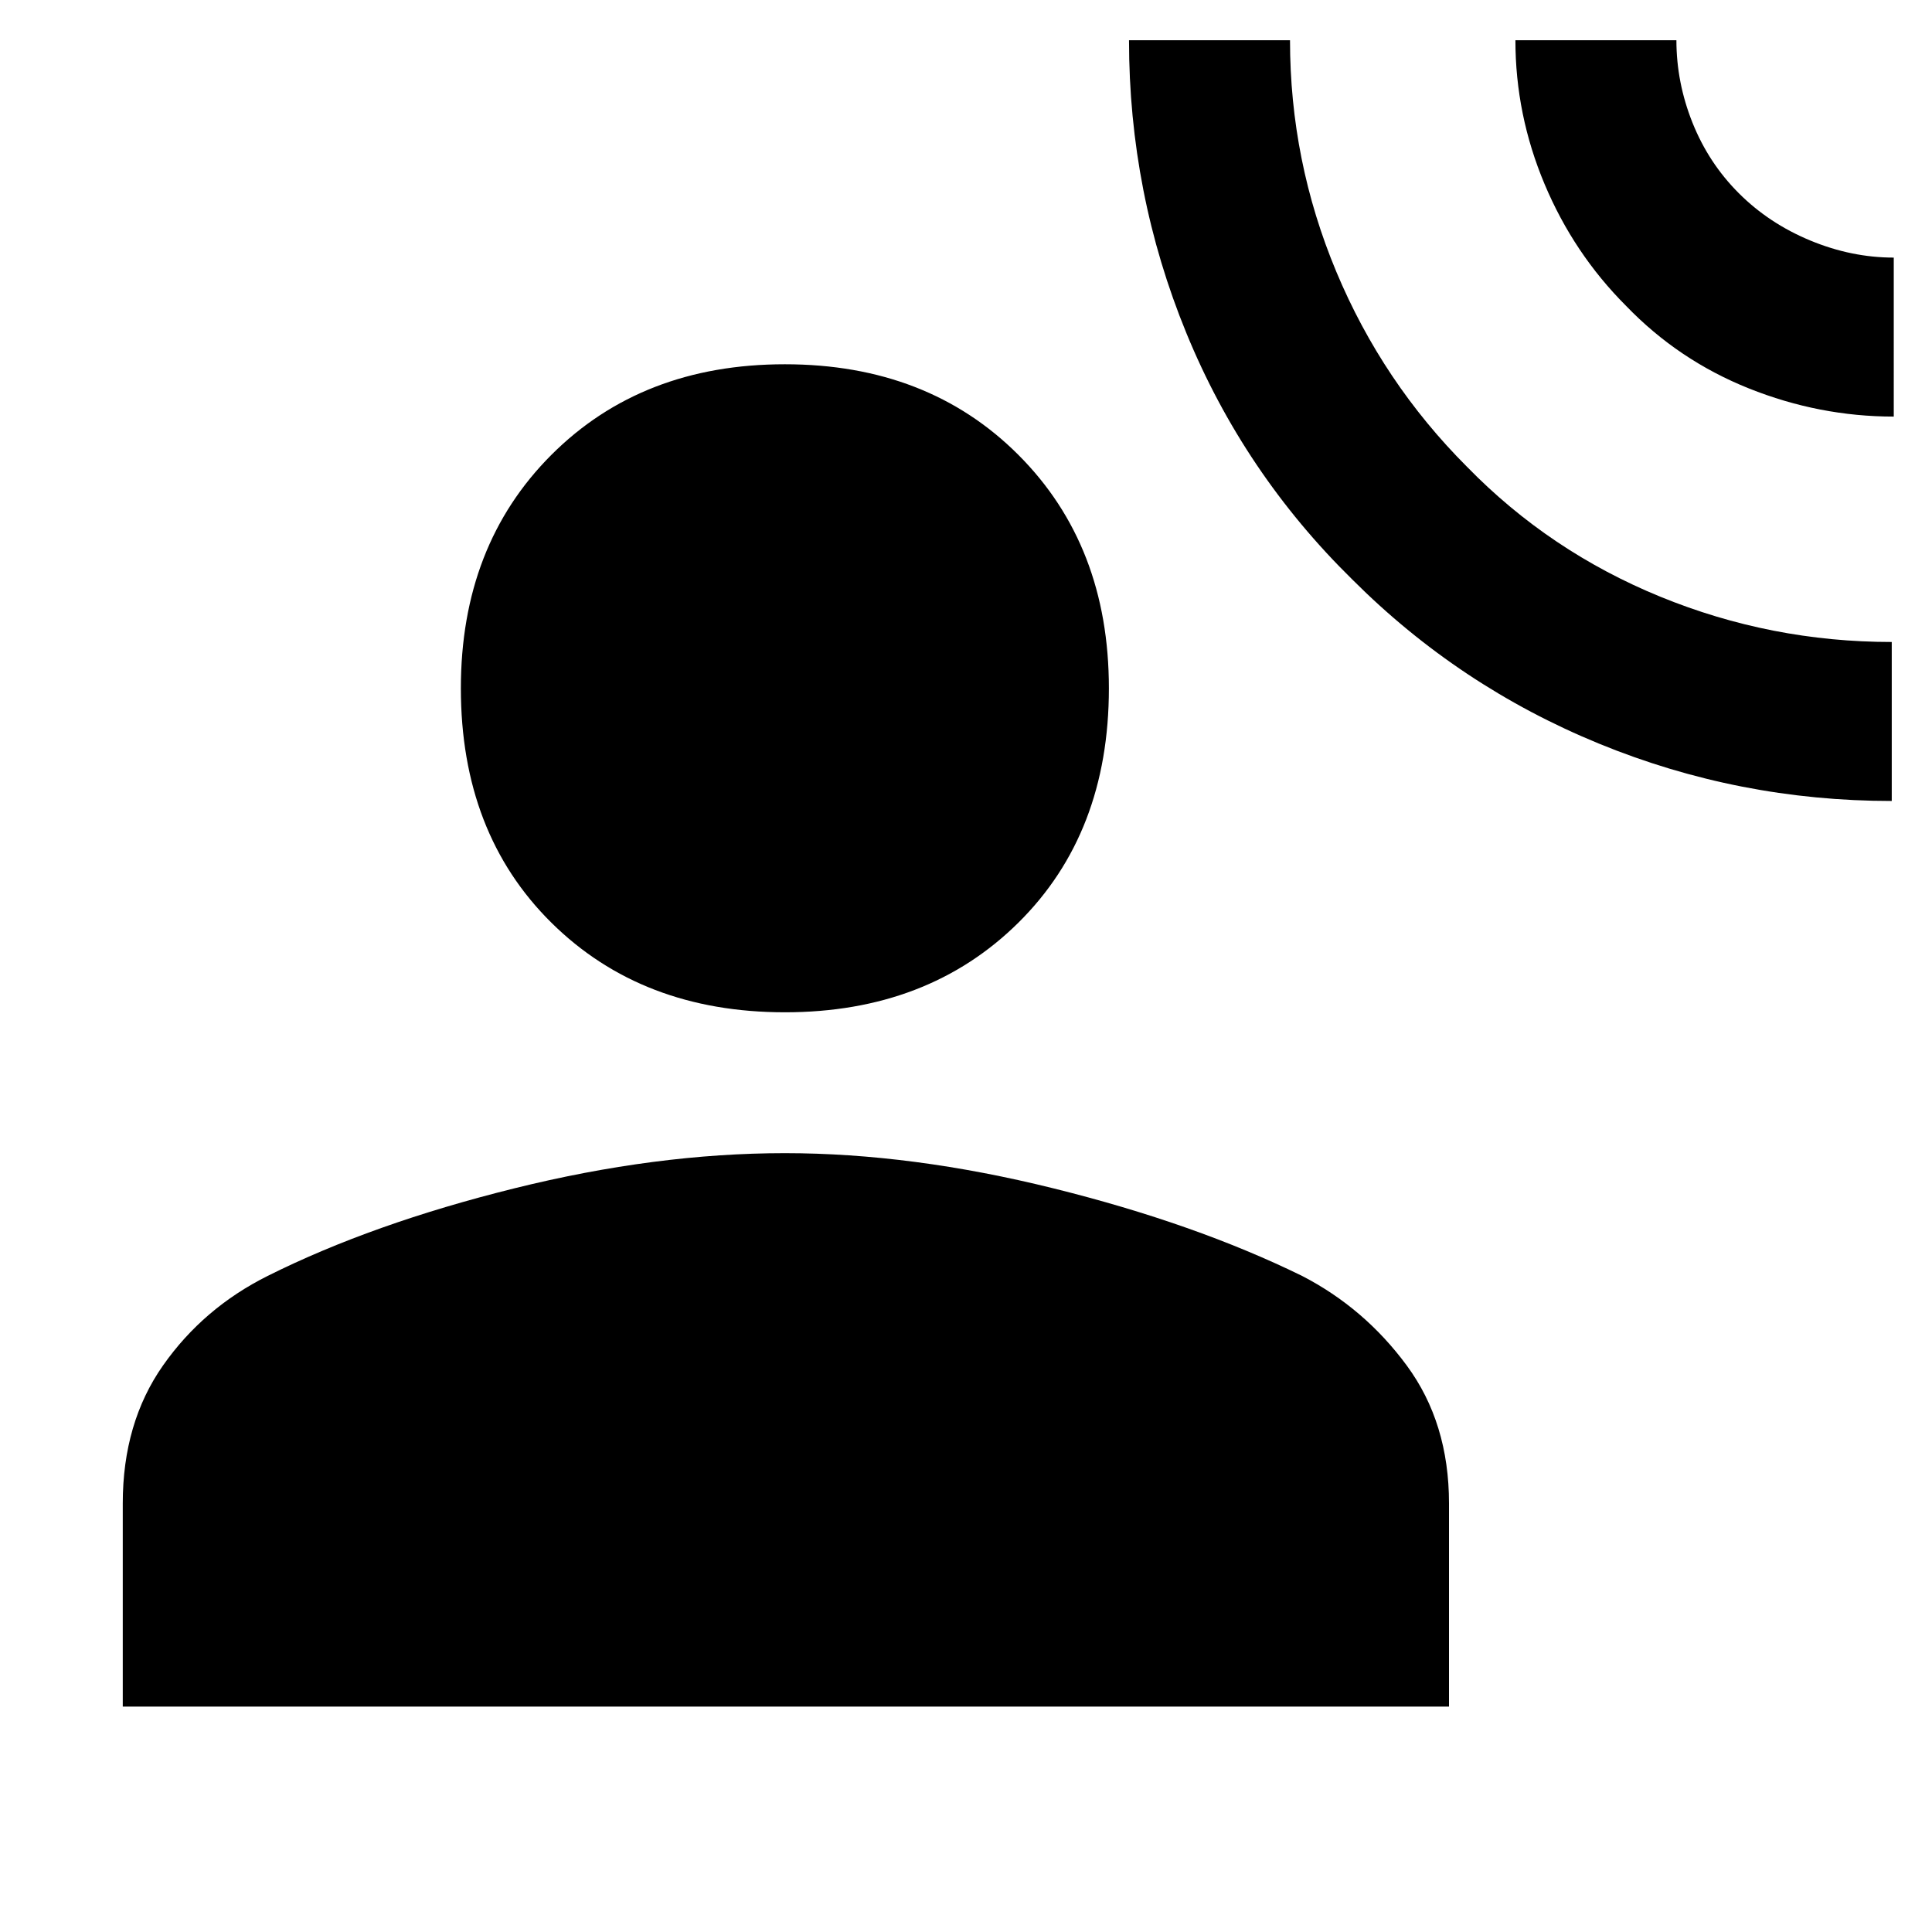 <svg xmlns="http://www.w3.org/2000/svg" height="48" width="48"><path d="M47 19.9q-3.8 0-7.275-1.425Q36.25 17.05 33.6 14.4q-2.7-2.65-4.125-6.125Q28.05 4.8 28.05 1h4q0 3 1.15 5.75t3.25 4.85q2.05 2.1 4.8 3.225T47 15.95Zm.05-9.55q-1.85 0-3.6-.7T40.4 7.6q-1.3-1.3-2.025-3.025Q37.65 2.85 37.65 1h4q0 1.05.4 2.05.4 1 1.15 1.75.75.75 1.775 1.175Q46 6.4 47.05 6.4ZM19.5 25.15q-3.55 0-5.8-2.225T11.45 17.1q0-3.55 2.25-5.8t5.8-2.25q3.55 0 5.8 2.25t2.25 5.8q0 3.6-2.25 5.825t-5.8 2.225ZM3.05 42.4v-5.05q0-2 1-3.425 1-1.425 2.6-2.225 2.6-1.3 6.125-2.175 3.525-.875 6.725-.875 3.15 0 6.675.875T32.35 31.7q1.55.8 2.6 2.225T36 37.35v5.05Z"/></svg>